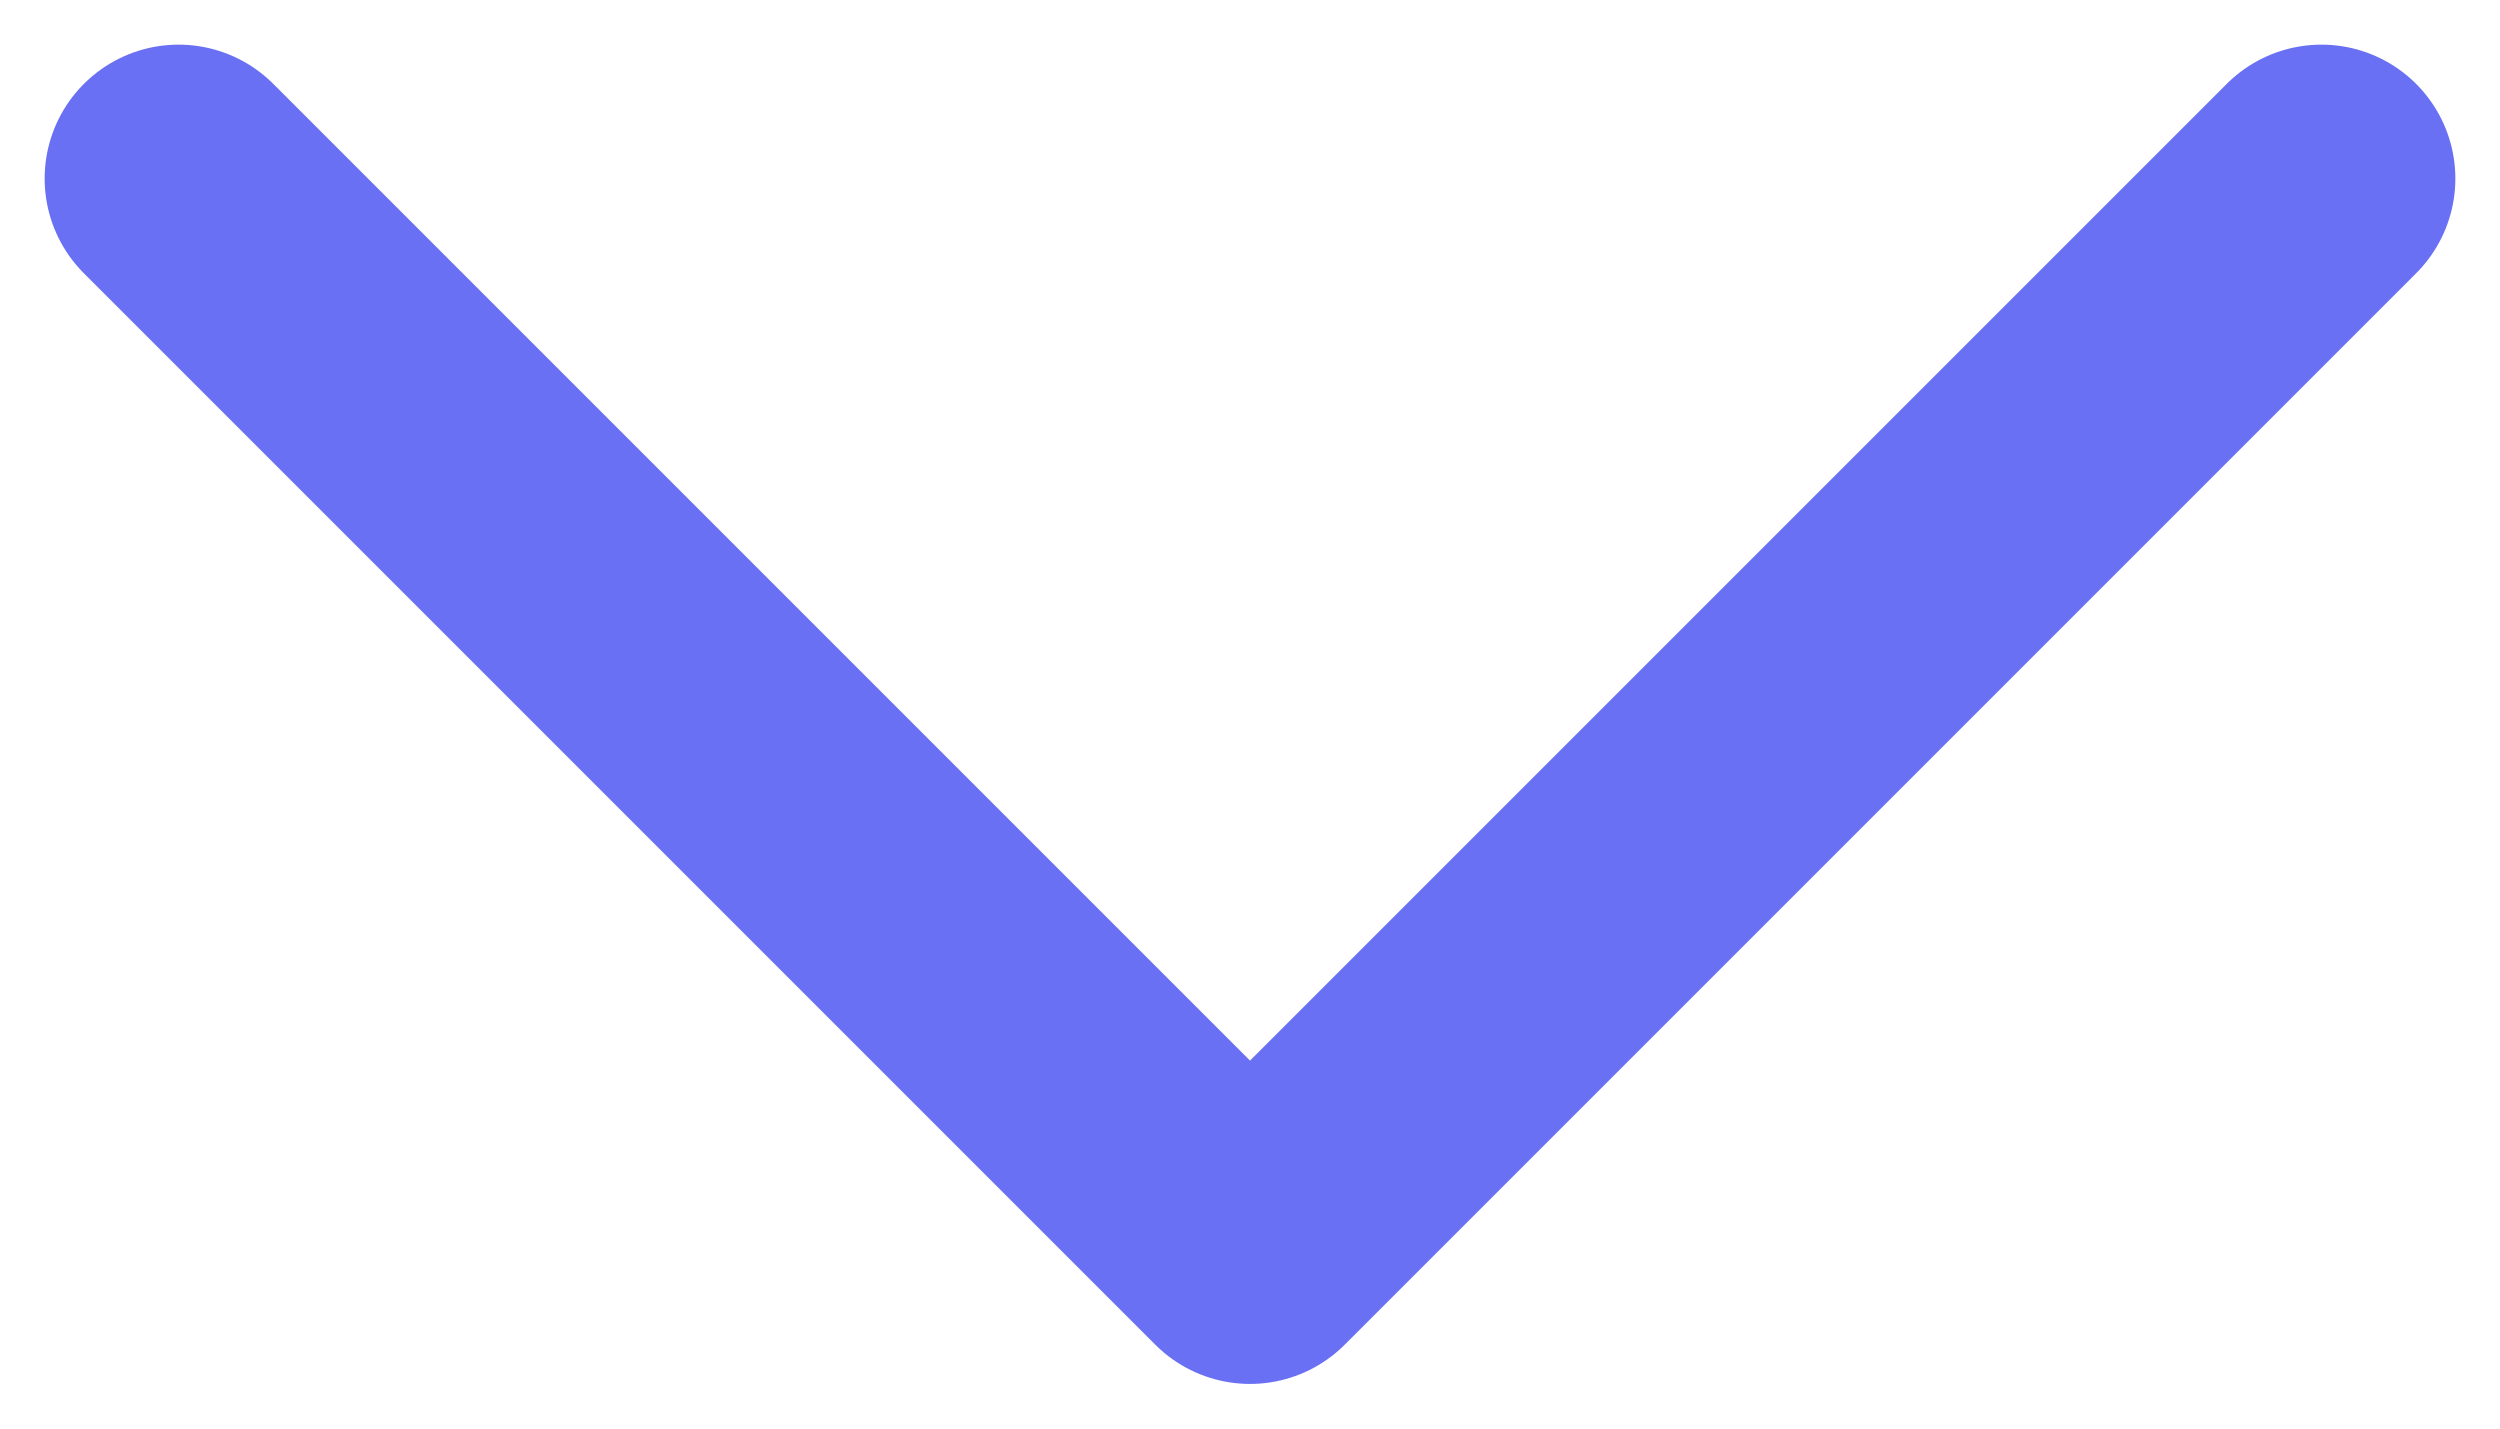 <svg width="14" height="8" viewBox="0 0 14 8" fill="none" xmlns="http://www.w3.org/2000/svg">
<path d="M1 1L7 7L13 1" stroke="#6970F3" stroke-width="1.5" stroke-linecap="round" stroke-linejoin="round"/>
</svg>
